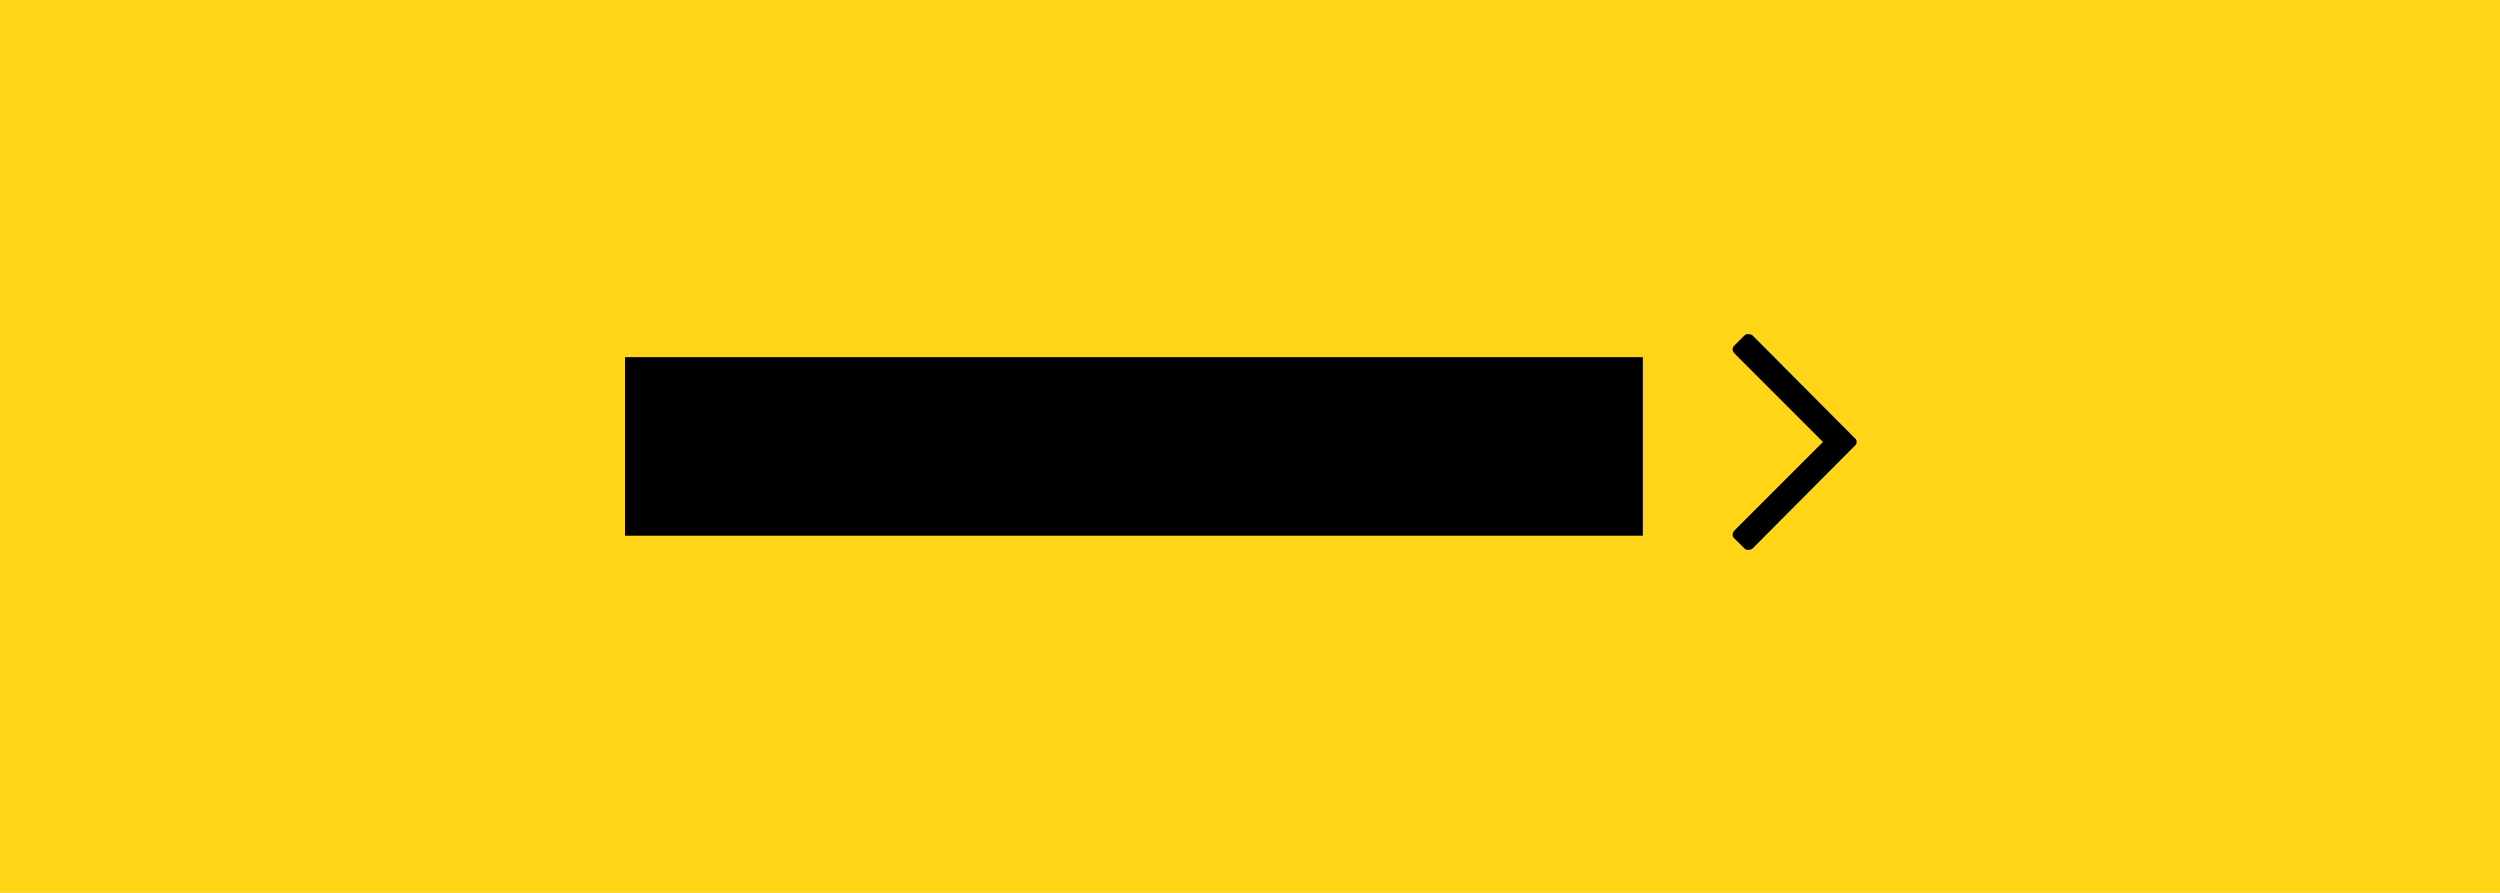 <?xml version="1.0" encoding="UTF-8"?>
<svg width="140px" height="50px" viewBox="0 0 140 50" version="1.1" xmlns="http://www.w3.org/2000/svg" xmlns:xlink="http://www.w3.org/1999/xlink">
    <!-- Generator: Sketch 55.1 (78136) - https://sketchapp.com -->
    <title>button</title>
    <desc>Created with Sketch.</desc>
    <g id="thumbnails---final" stroke="none" stroke-width="1" fill="none" fill-rule="evenodd">
        <g id="thumbnails---final_symbols" transform="translate(-1140, -168)">
            <g id="Group-2" transform="translate(20, 20)">
                <g id="Group">
                    <g id="ec_comp_buttons" transform="translate(960, 0)">
                        <g id="button" transform="translate(160, 148)">
                            <g id="Group-7-Copy" stroke-width="1">
                                <rect id="Rectangle" fill="#FFD617" x="0" y="0" width="140" height="50"></rect>
                                <g id="Group-11" transform="translate(97, 18)" fill="#000000" fill-rule="nonzero">
                                    <g id="Group-13">
                                        <path d="M0.684,0.789 C0.738,0.734 0.811,0.707 0.902,0.707 C0.993,0.707 1.076,0.734 1.148,0.789 L6.863,6.531 C6.936,6.586 6.973,6.659 6.973,6.75 C6.973,6.841 6.936,6.914 6.863,6.969 L1.148,12.711 C1.076,12.766 0.993,12.793 0.902,12.793 C0.811,12.793 0.738,12.766 0.684,12.711 L0.137,12.164 C0.064,12.109 0.027,12.036 0.027,11.945 C0.027,11.854 0.064,11.772 0.137,11.699 L5.086,6.75 L0.137,1.801 C0.064,1.728 0.027,1.646 0.027,1.555 C0.027,1.464 0.064,1.391 0.137,1.336 L0.684,0.789 Z" id="" transform="translate(3.5, 6.75) rotate(-360) translate(-3.5, -6.75) "></path>
                                    </g>
                                </g>
                            </g>
                            <polygon id="Fill-10" fill="#000000" points="35 30 92 30 92 20 35 20"></polygon>
                        </g>
                    </g>
                </g>
            </g>
        </g>
    </g>
</svg>
